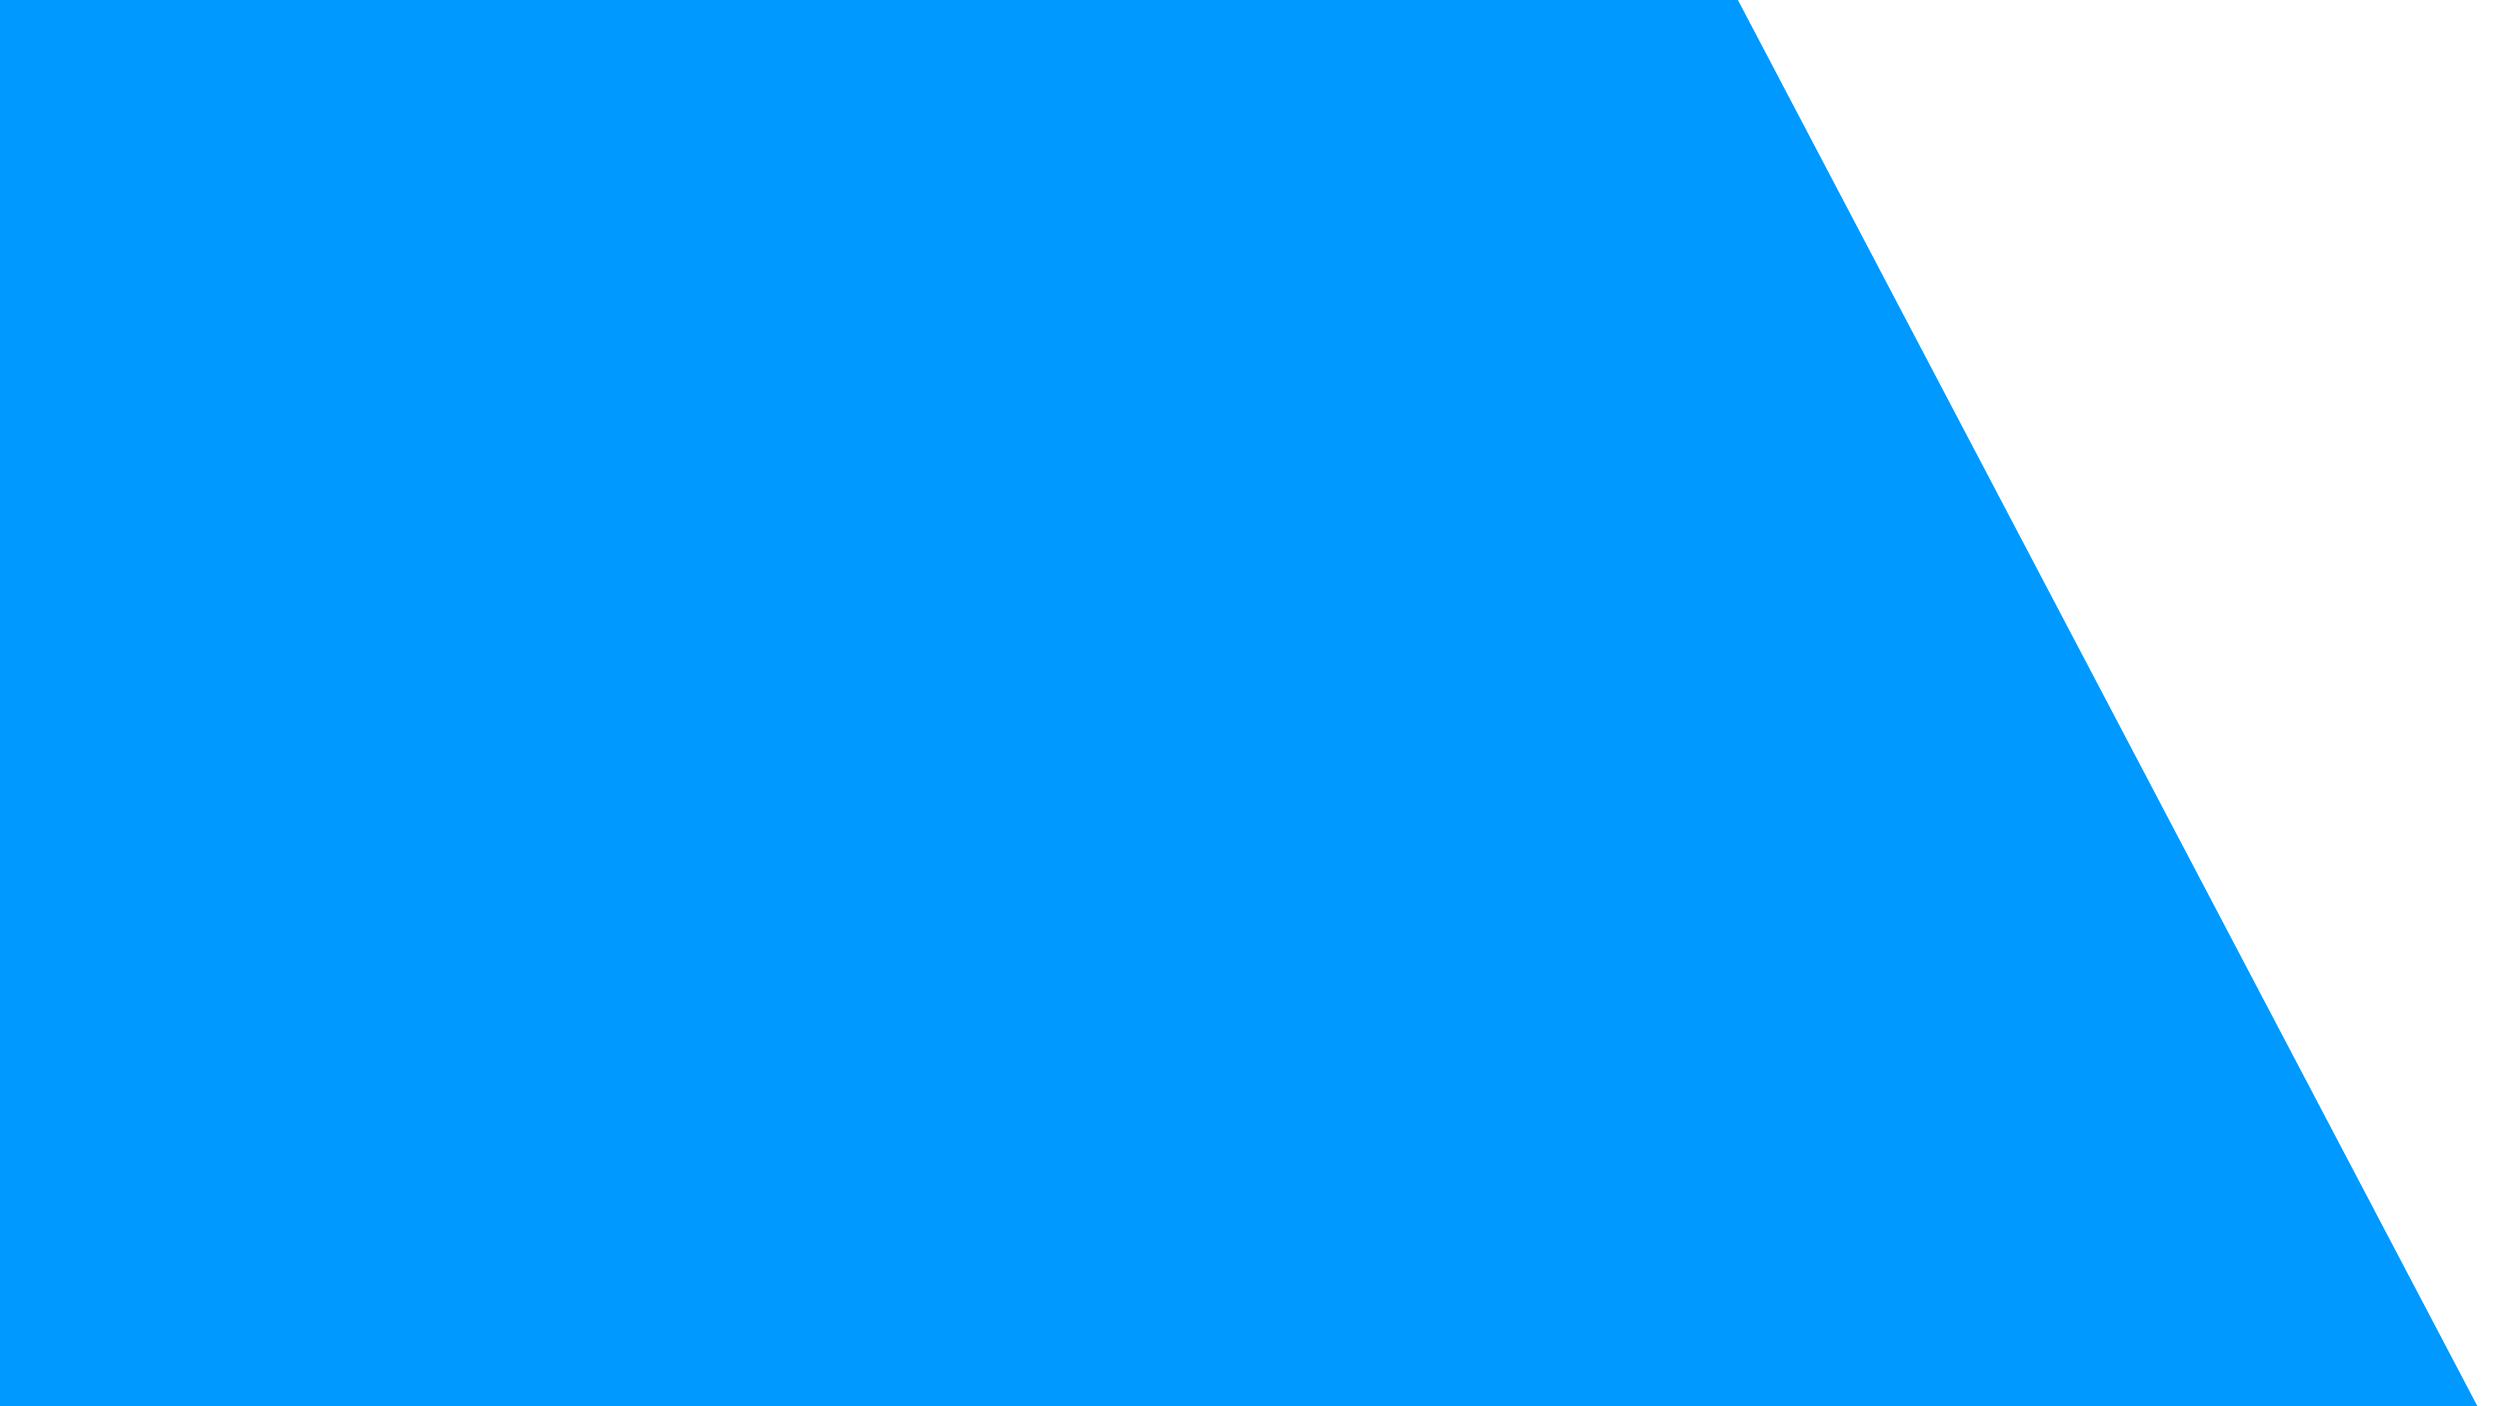 <svg xmlns="http://www.w3.org/2000/svg" xmlns:xlink="http://www.w3.org/1999/xlink" version="1.1" width="2560" height="1440" viewBox="0 0 2560 1440" xml:space="preserve">
<desc>Created with Fabric.js 3.5.0</desc>
<defs>
</defs>
<rect x="0" y="0" width="100%" height="100%" fill="#ffffff"/>
<g transform="matrix(17.254 5.369 -5.369 17.254 1168.631 1057.589)" id="806002" clip-path="url(#CLIPPATH_4)">
<clipPath id="CLIPPATH_4">
	<rect transform="matrix(1 0 0 1 -0 -0.001)" id="clip0_302_78" x="-79.5" y="-79.5" rx="0" ry="0" width="159" height="159"/>
</clipPath>
<path style="stroke: none; stroke-width: 1; stroke-dasharray: none; stroke-linecap: butt; stroke-dashoffset: 0; stroke-linejoin: miter; stroke-miterlimit: 4; is-custom-font: none; font-file-url: none; fill: rgb(0,153,255); fill-rule: nonzero; opacity: 1;" vector-effect="non-scaling-stroke" transform=" translate(-79.5, -79.501)" d="M 158.004 77.124 L 81.803 0.99 C 80.495 -0.257 78.437 -0.257 77.129 0.99 L 0.996 77.055 C 0.98 77.071 0.964 77.087 0.948 77.103 C -0.334 78.413 -0.313 80.514 0.996 81.797 L 77.197 157.93 C 77.802 158.558 78.629 158.923 79.5 158.946 C 80.384 158.951 81.234 158.611 81.871 157.998 L 158.004 81.864 C 158.02 81.849 158.036 81.833 158.052 81.817 C 159.335 80.508 159.313 78.406 158.004 77.124 Z" stroke-linecap="round"/>
</g>
<g transform="matrix(9.879 0 0 9.879 739.931 749.052)" id="927483" clip-path="url(#CLIPPATH_5)">
<clipPath id="CLIPPATH_5">
	<rect transform="matrix(1 0 0 1 0 0)" id="clip0_302_100" x="-79" y="-79" rx="0" ry="0" width="158" height="158"/>
</clipPath>
<path style="stroke: none; stroke-width: 1; stroke-dasharray: none; stroke-linecap: butt; stroke-dashoffset: 0; stroke-linejoin: miter; stroke-miterlimit: 4; is-custom-font: none; font-file-url: none; fill: rgb(0,153,255); fill-rule: nonzero; opacity: 1;" vector-effect="non-scaling-stroke" transform=" translate(-79, -79)" d="M 154.685 0 H 3.314 C 1.484 0 0 1.484 0 3.315 V 154.686 C 0 156.516 1.484 158 3.314 158 H 154.685 C 156.515 158 157.999 156.516 157.999 154.686 V 3.315 C 158 3.269 158 3.223 157.999 3.178 C 157.962 1.385 156.478 -0.037 154.685 0 Z" stroke-linecap="round"/>
</g>
</svg>